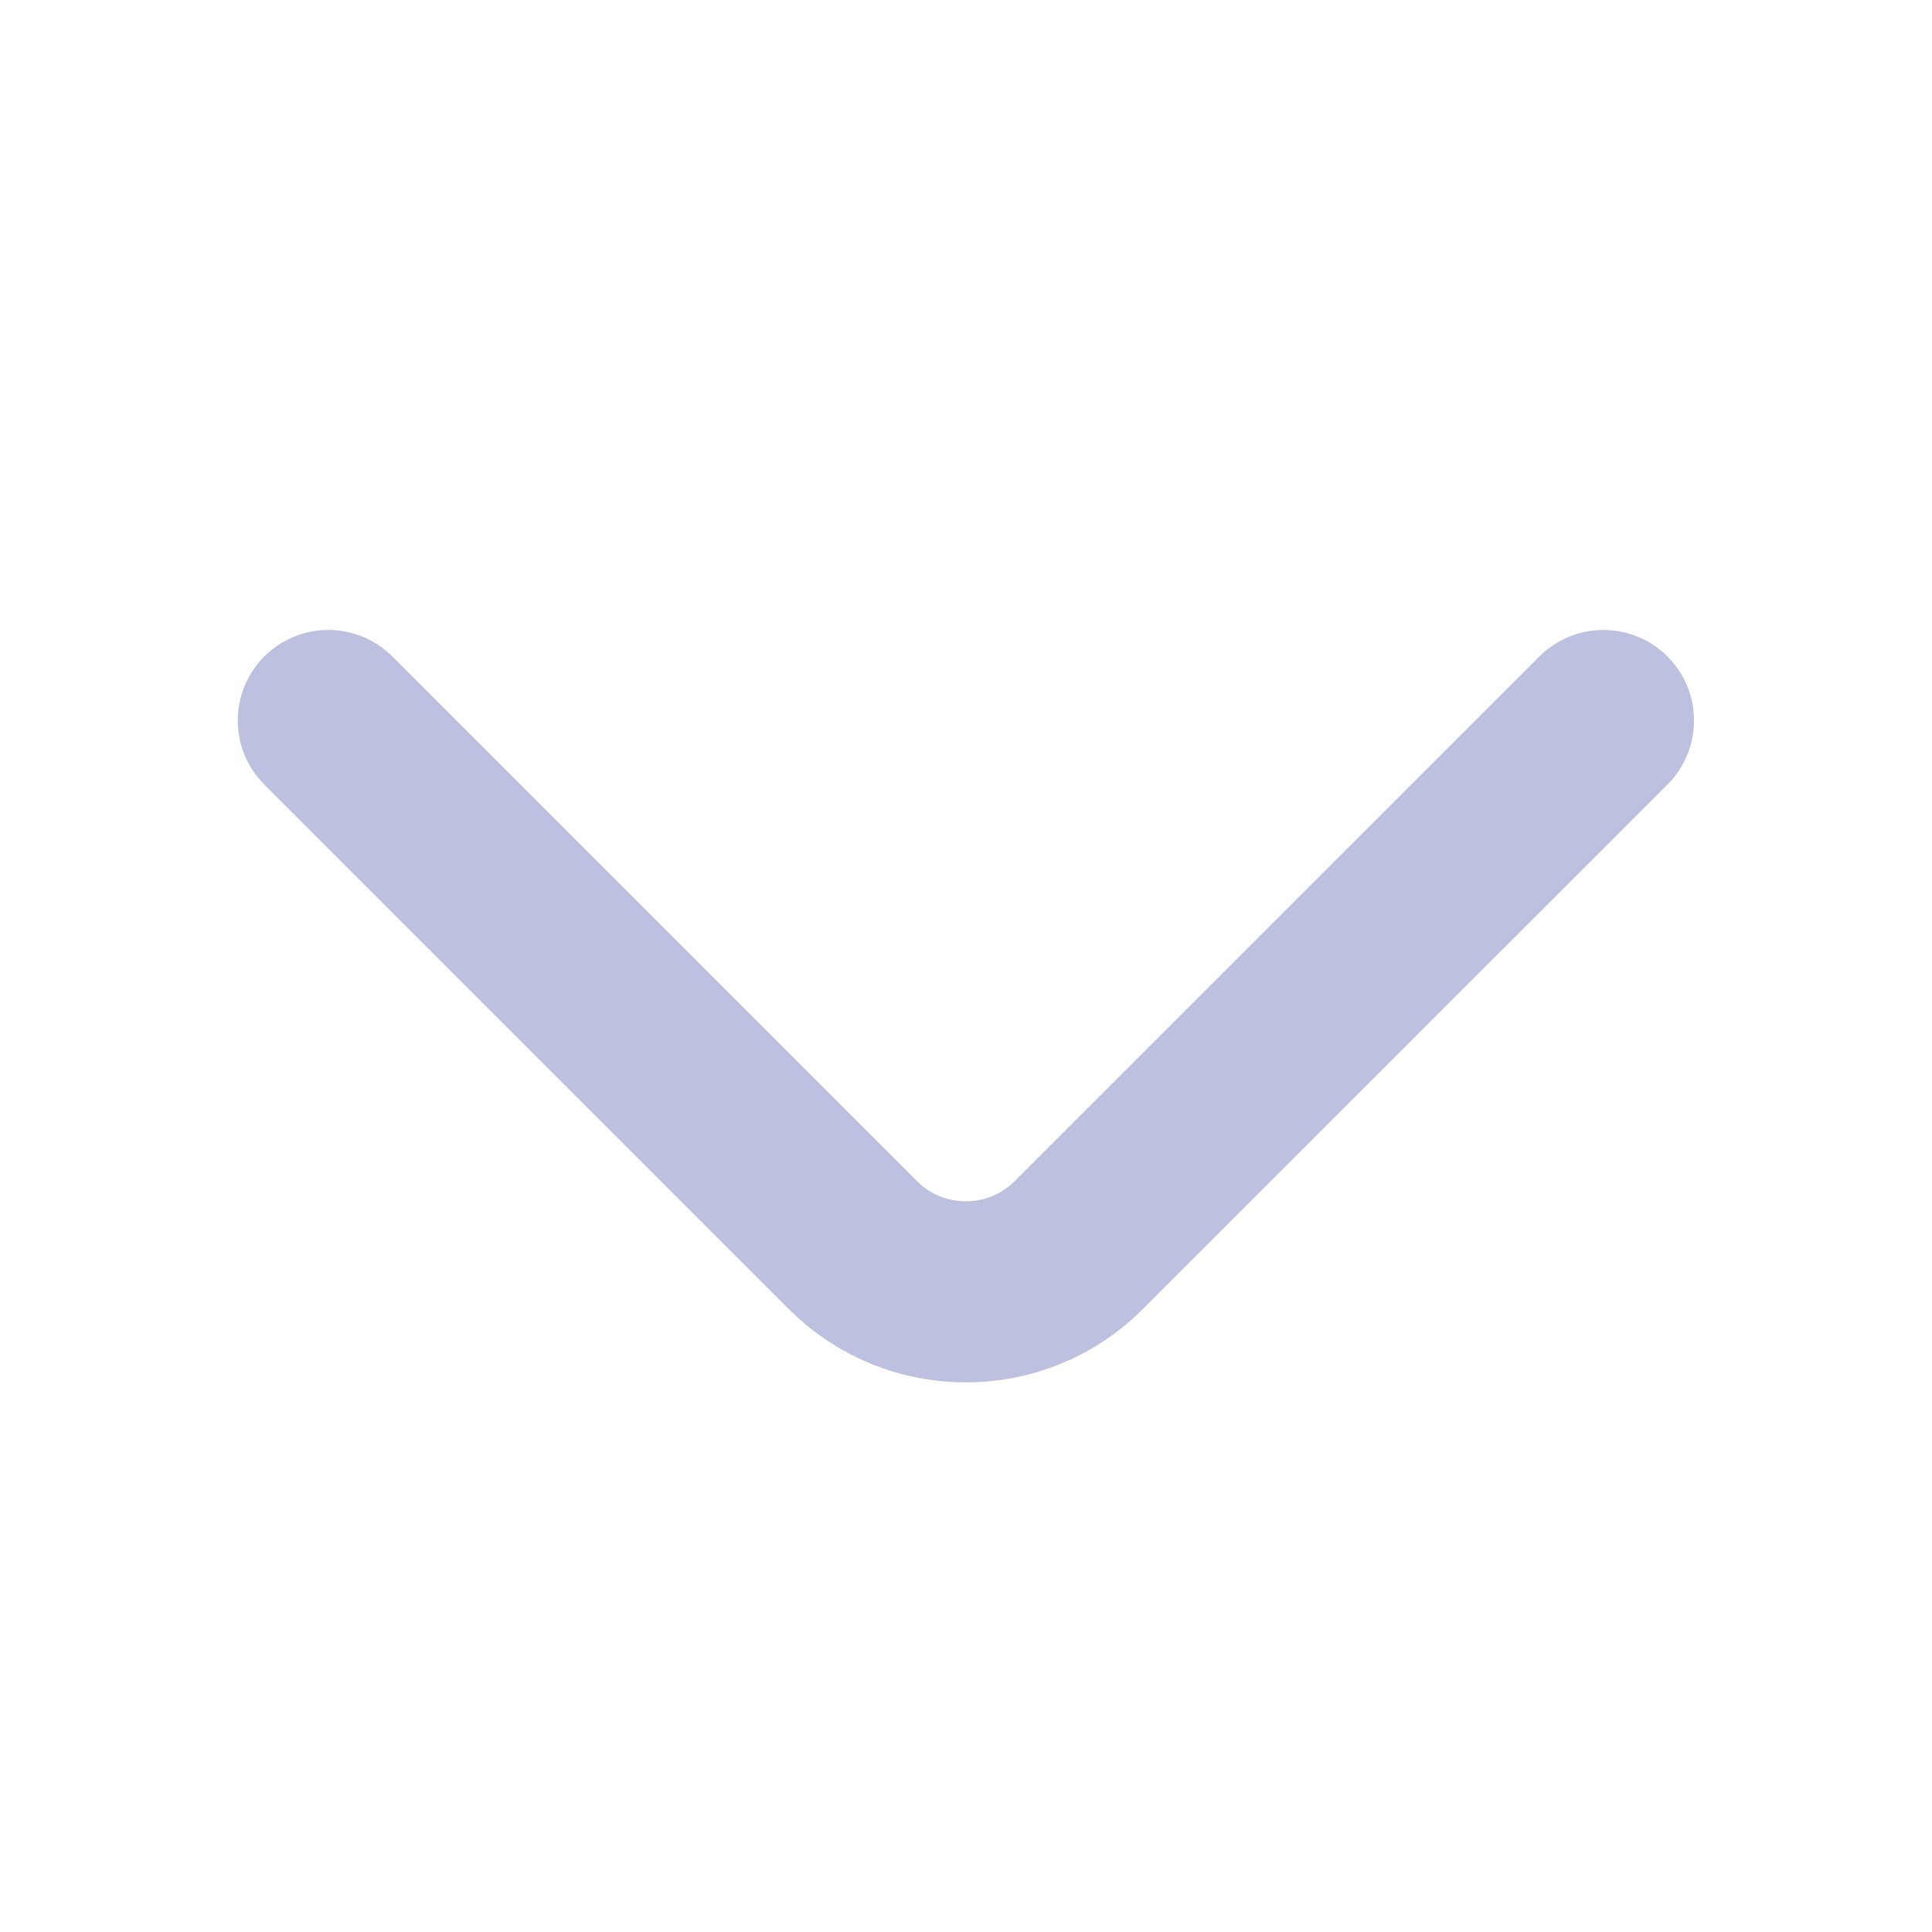 <svg width="16" height="16" viewBox="0 0 16 16" fill="none" xmlns="http://www.w3.org/2000/svg">
<path d="M13.279 5.967L8.932 10.313C8.419 10.827 7.579 10.827 7.065 10.313L2.719 5.967" stroke="#BDC1DF" stroke-width="1.5" stroke-miterlimit="10" stroke-linecap="round" stroke-linejoin="round"/>
</svg>
